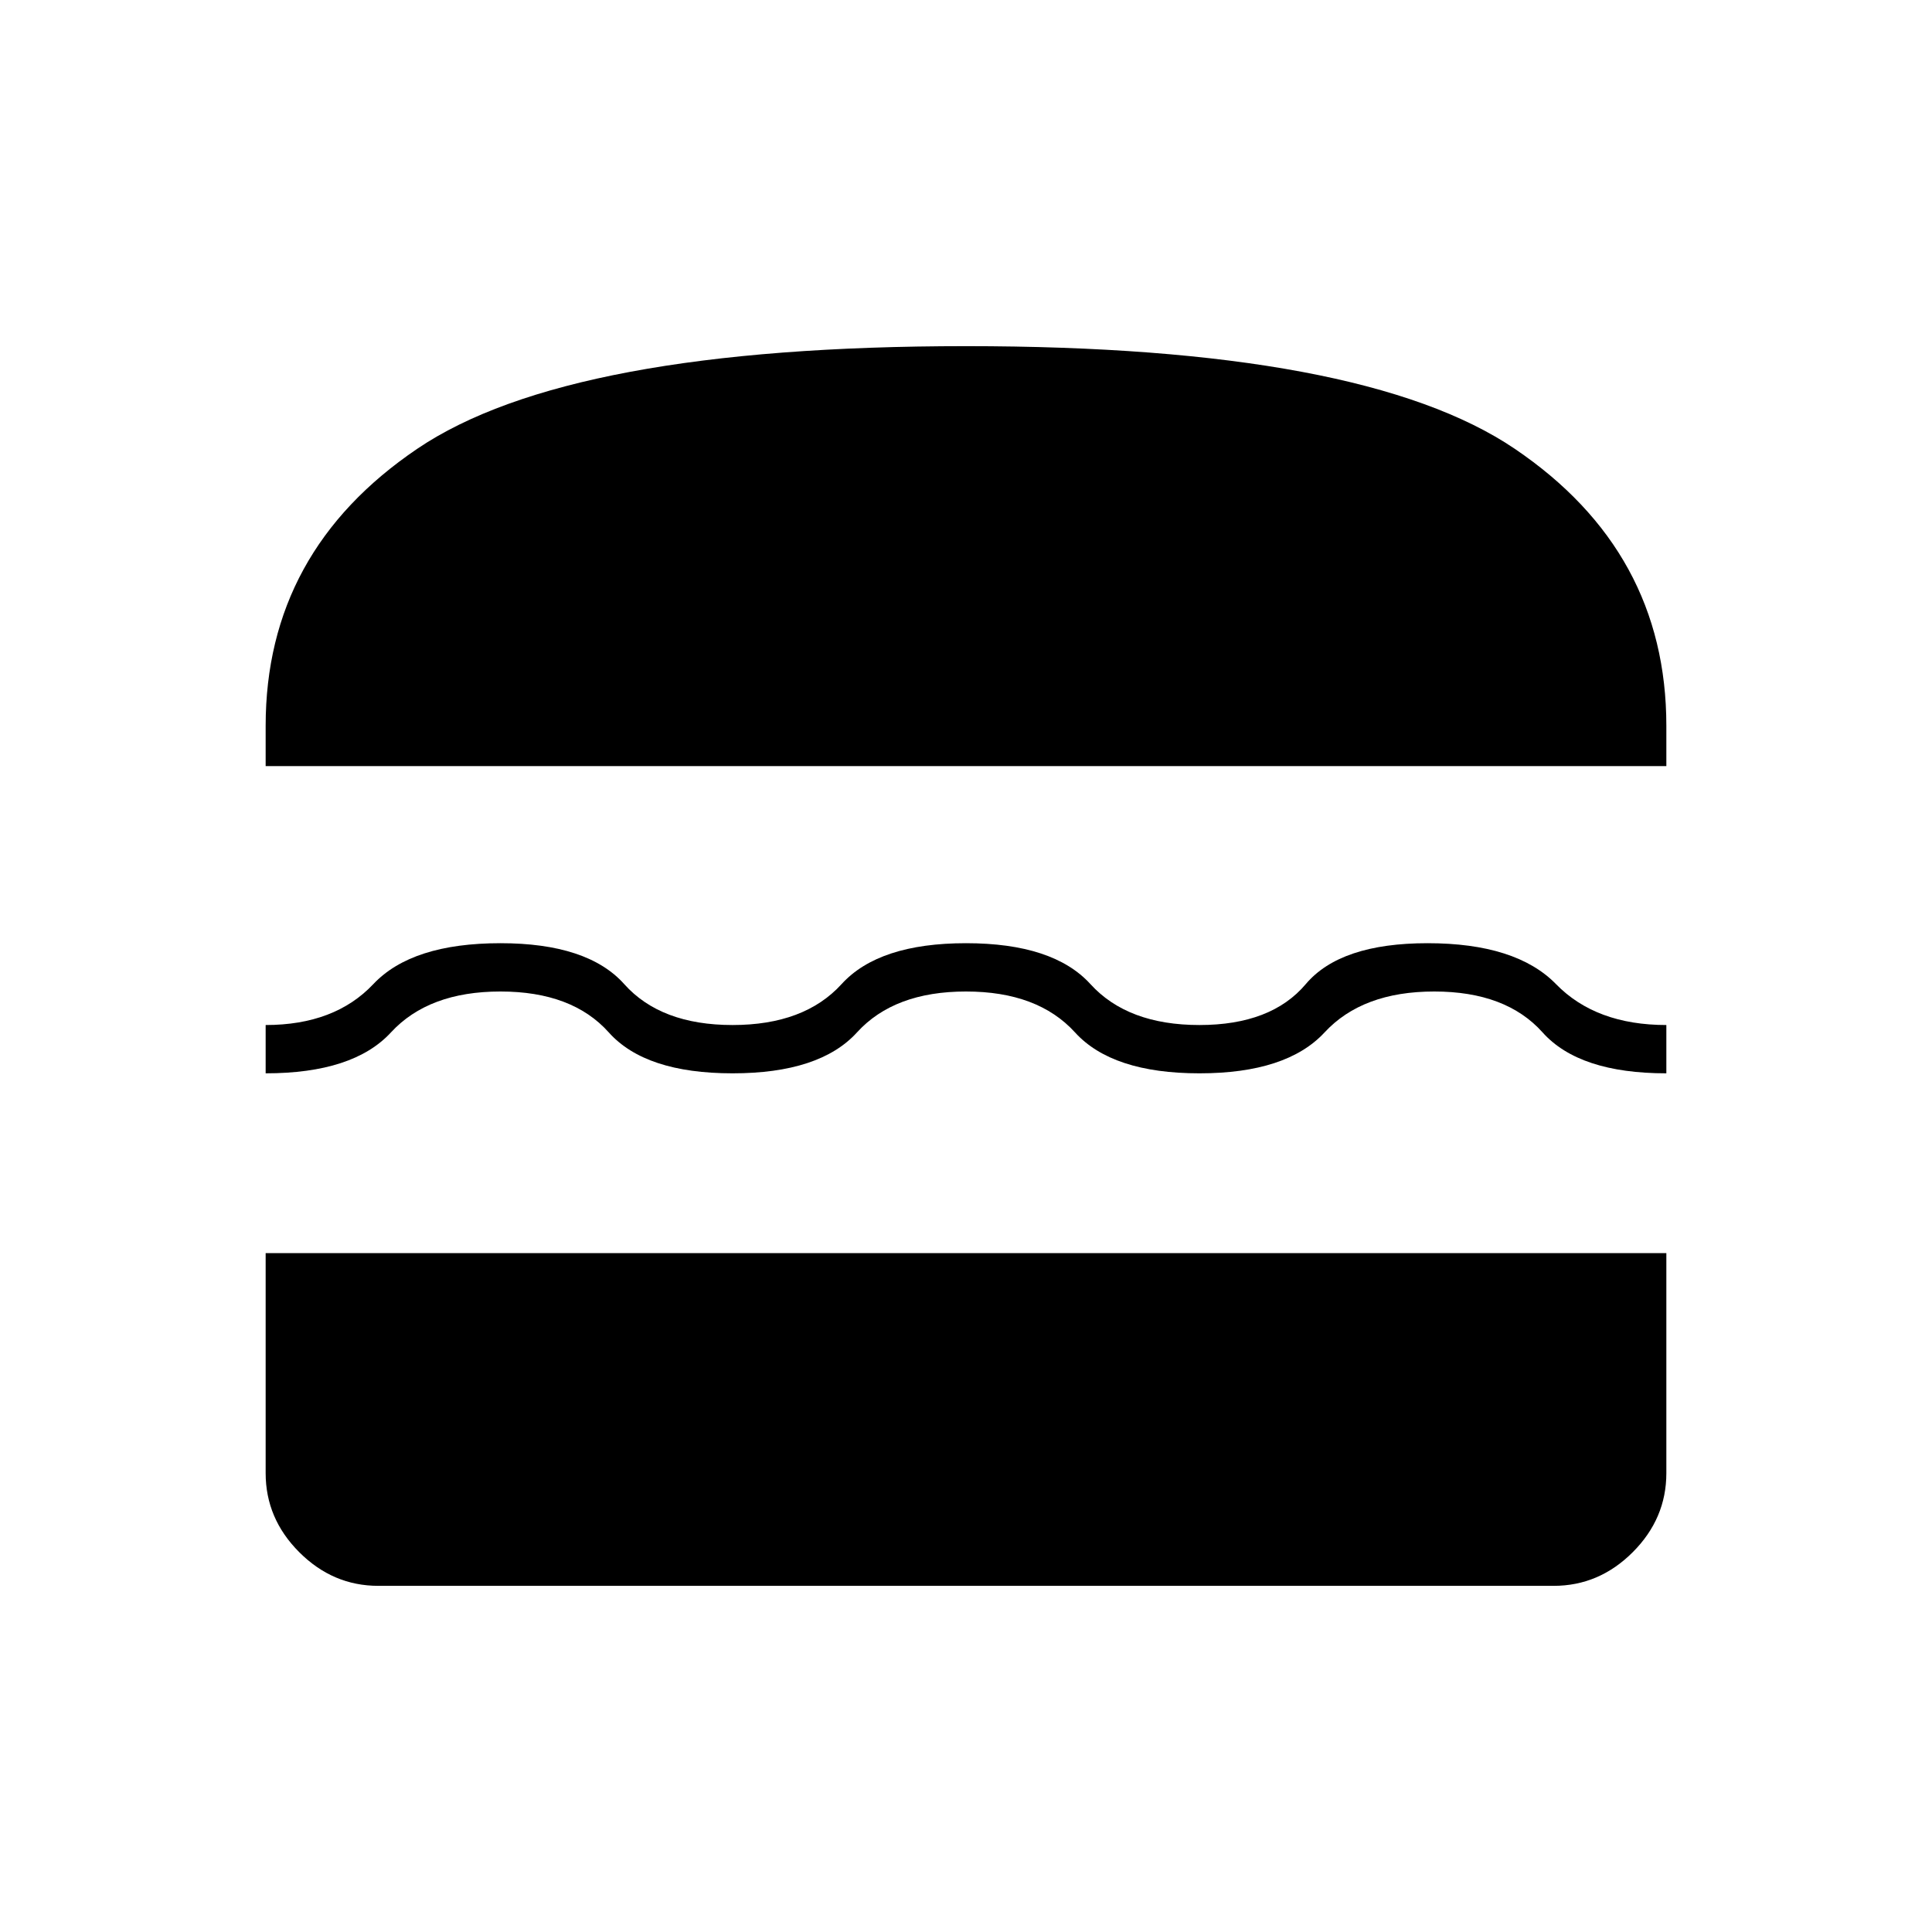 <svg xmlns="http://www.w3.org/2000/svg" height="40" viewBox="0 -960 960 960" width="40"><path d="M188-172q-22.58 0-39.29-16.71T132-228v-109.33h696V-228q0 22.58-16.71 39.29T772-172H188Zm292-295.33q-35.67 0-54.17 20.33T364-426.67q-43.33 0-61.5-20.33t-53.83-20.33q-35.67 0-54.41 20.33-18.74 20.33-62.26 20.33v-24q34.33 0 53.5-20.33t63.17-20.33q43.33 0 61.5 20.33 18.16 20.33 53.83 20.33T418.17-471q18.5-20.33 61.83-20.33T541.83-471q18.5 20.33 54.17 20.33T648.83-471q17.17-20.33 60.5-20.33 44 0 63.84 20.33Q793-450.67 828-450.67v24q-43.33 0-61.5-20.33t-53.83-20.33q-35.67 0-54.5 20.33-18.84 20.33-62.17 20.33T534.17-447q-18.5-20.33-54.17-20.33Zm-348-112v-20Q132-686 207.33-737q75.34-51 272.67-51t272.67 51Q828-686 828-599.33v20H132Z"/></svg>